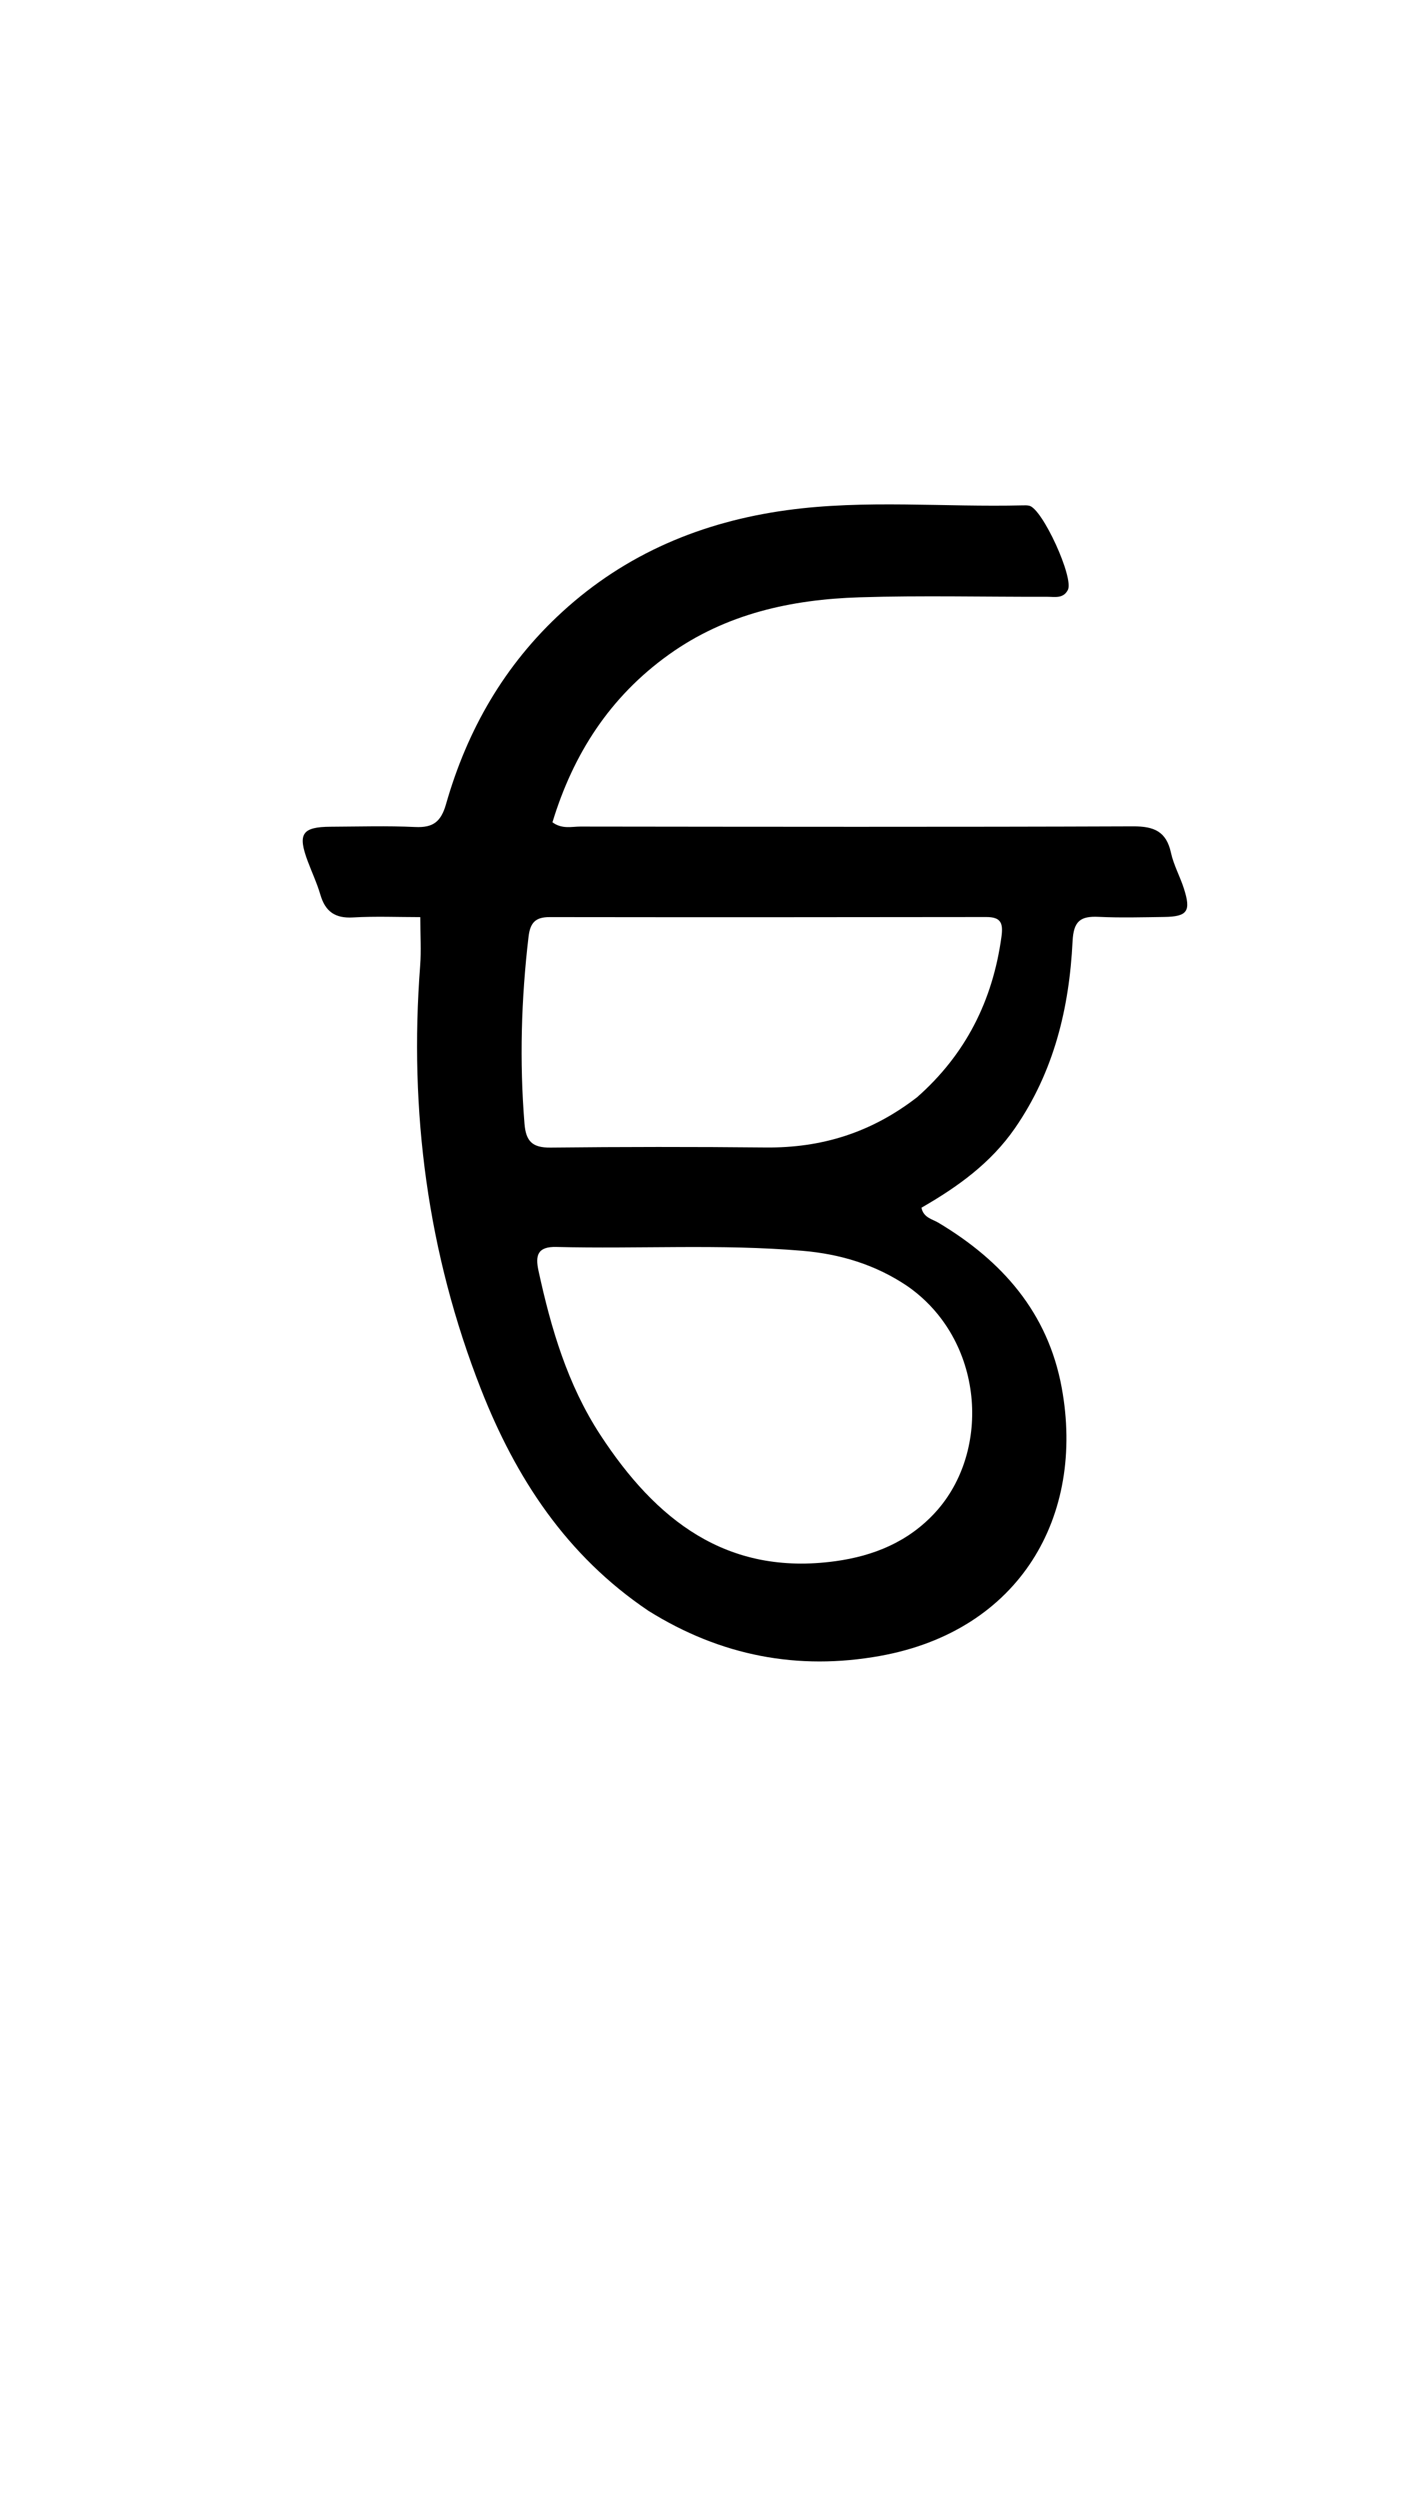<svg enable-background="new 0 0 336 592" viewBox="0 0 336 592" xmlns="http://www.w3.org/2000/svg"><path d="m153.628 381.447c-19.418-13.071-31.402-31.448-39.637-52.407-12.683-32.28-17.075-65.855-14.43-100.401.265-3.461.035-6.96.035-11.452-5.167 0-10.581-.237-15.964.076-4.224.245-6.546-1.388-7.71-5.354-.794-2.706-1.999-5.289-2.994-7.937-2.451-6.522-1.373-8.156 5.463-8.191 6.666-.033 13.343-.243 19.995.068 4.228.198 6.107-1.236 7.299-5.411 5.034-17.63 13.882-33.032 27.55-45.539 15.151-13.864 33.187-21.345 53.254-24.087 18.561-2.537 37.269-.674 55.905-1.137.498-.012 1.015-.023 1.494.088 3.135.722 10.625 17.105 9.14 19.954-1.1 2.112-3.12 1.605-4.872 1.61-14.832.039-29.676-.341-44.494.124-16.173.507-31.663 3.889-45.196 13.581-13.942 9.985-22.634 23.489-27.563 39.702 2.323 1.678 4.552 1.005 6.613 1.007 43.663.053 87.327.12 130.99-.05 4.93-.019 7.856 1.19 8.958 6.255.63 2.893 2.135 5.584 3.05 8.429 1.748 5.437.868 6.693-4.677 6.772-5.165.073-10.342.223-15.496-.026-4.322-.209-5.956.981-6.193 5.789-.777 15.818-4.412 30.875-13.631 44.227-5.74 8.313-13.622 13.95-22.179 18.866.502 2.386 2.546 2.674 4.018 3.553 15.101 9.014 25.946 21.266 29.218 39.052 5.607 30.485-9.94 57.581-43.044 63.535-19.428 3.494-37.746.025-54.904-10.696m61.316-76.922c-7.49-5.038-15.817-7.551-24.755-8.315-19.433-1.661-38.906-.409-58.352-.916-4.51-.118-5.009 2.065-4.243 5.598 2.968 13.697 6.893 27.033 14.662 38.92 13.122 20.081 29.892 33.428 55.663 29.901 9.117-1.248 17.302-4.583 23.684-11.533 13.401-14.593 11.624-41.007-6.659-53.656m2.37-44.69c11.496-10.128 17.923-22.874 19.987-38.009.445-3.264-.146-4.668-3.623-4.662-34.476.054-68.952.063-103.428.017-3.315-.004-4.609 1.263-5.006 4.633-1.737 14.746-2.158 29.48-.963 44.292.341 4.224 1.903 5.707 6.177 5.659 16.986-.188 33.977-.199 50.963-.025 13.122.135 24.928-3.42 35.893-11.906z"/></svg>